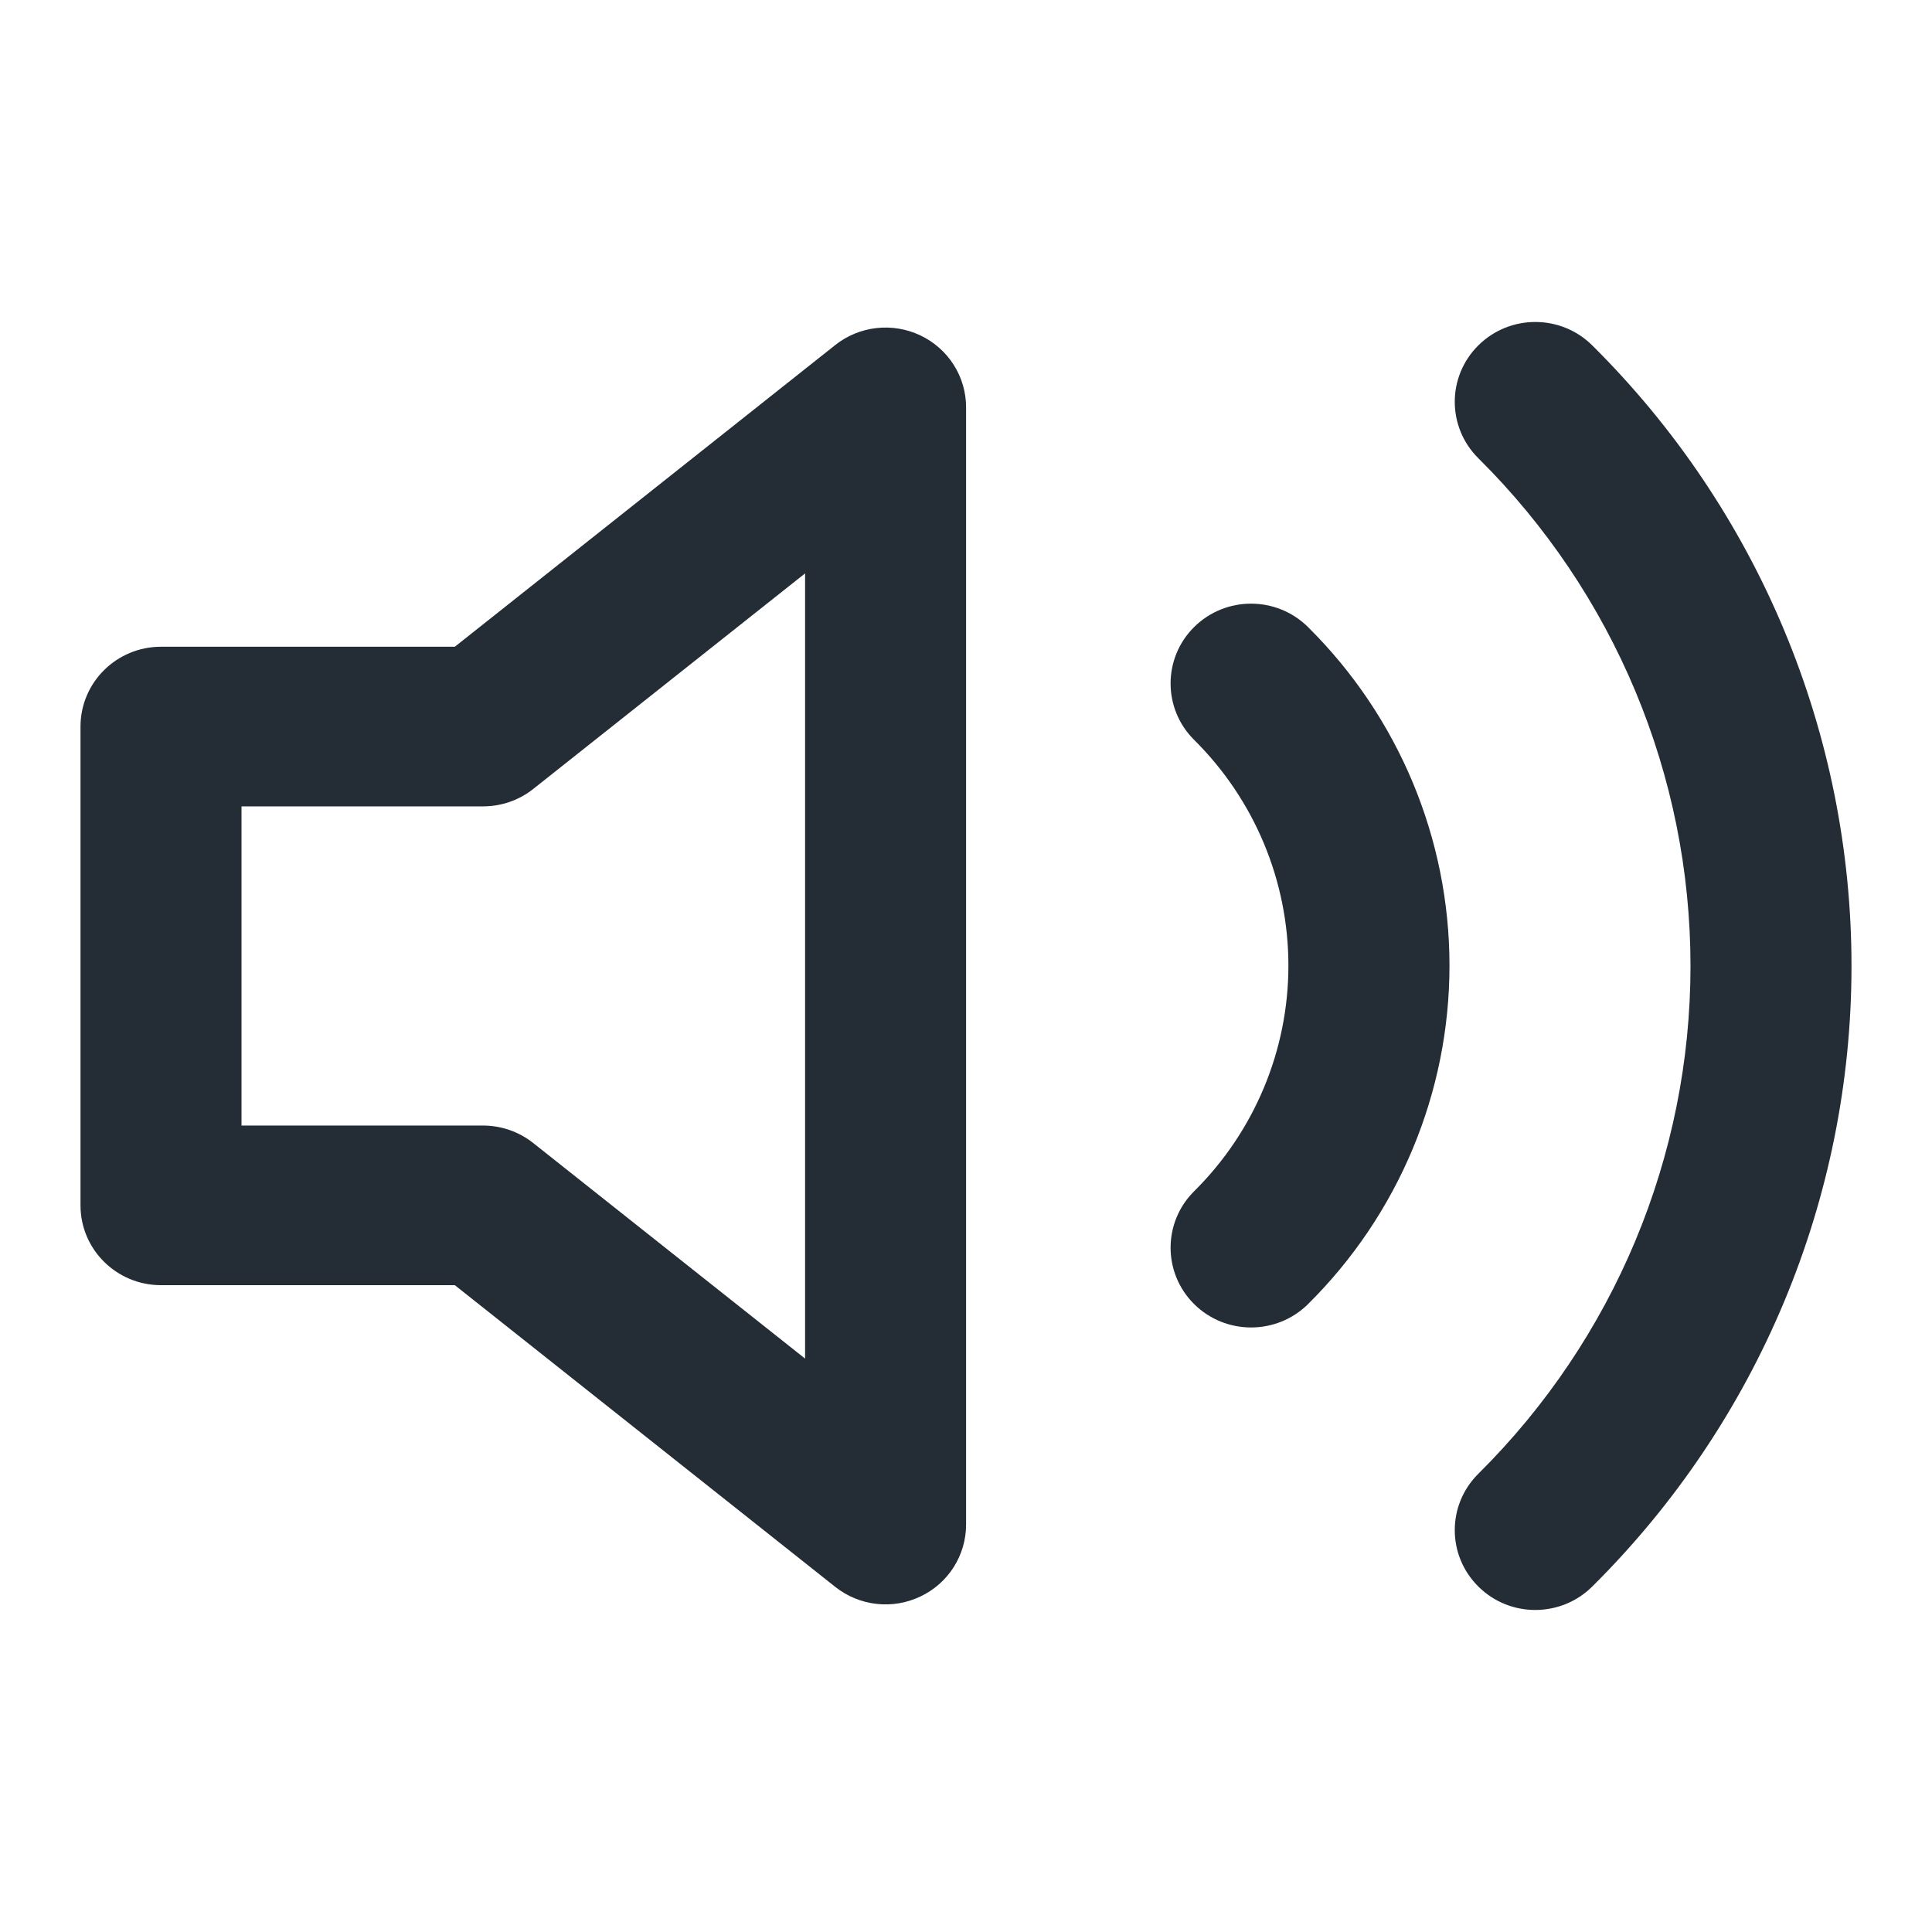 <svg width="24" height="24" viewBox="0 0 24 24" fill="none" xmlns="http://www.w3.org/2000/svg">
<path d="M19.779 4.29C19.389 3.903 18.755 3.903 18.365 4.29C17.974 4.677 17.974 5.305 18.364 5.692C20.052 7.365 21 9.634 21 12C21 14.366 20.052 16.634 18.364 18.308C17.974 18.695 17.974 19.322 18.365 19.709C18.755 20.097 19.389 20.096 19.779 19.709C21.841 17.664 23 14.891 23 12C23 9.108 21.841 6.335 19.779 4.29Z" fill="#242D35"/>
<path d="M16.249 7.79C15.858 7.402 15.225 7.402 14.834 7.789C14.444 8.176 14.444 8.804 14.834 9.191C15.584 9.935 16.005 10.943 16.005 11.995C16.005 13.046 15.584 14.055 14.834 14.798C14.444 15.185 14.444 15.813 14.834 16.2C15.225 16.587 15.858 16.587 16.249 16.2C17.374 15.085 18.006 13.572 18.006 11.995C18.006 10.418 17.374 8.905 16.249 7.79Z" fill="#242D35"/>
<path fill-rule="evenodd" clip-rule="evenodd" d="M12.001 5.06C12.001 4.679 11.781 4.332 11.434 4.167C11.088 4.002 10.676 4.048 10.376 4.286L5.65 8.034H2C1.448 8.034 1 8.478 1 9.026V14.974C1 15.521 1.448 15.965 2 15.965H5.65L10.376 19.713C10.676 19.951 11.088 19.998 11.434 19.832C11.781 19.668 12.001 19.32 12.001 18.939V5.06ZM6.625 9.8L10.001 7.123V16.877L6.625 14.2C6.448 14.059 6.228 13.982 6 13.982H3V10.017H6C6.228 10.017 6.448 9.941 6.625 9.8Z" fill="#242D35"/>
</svg>
